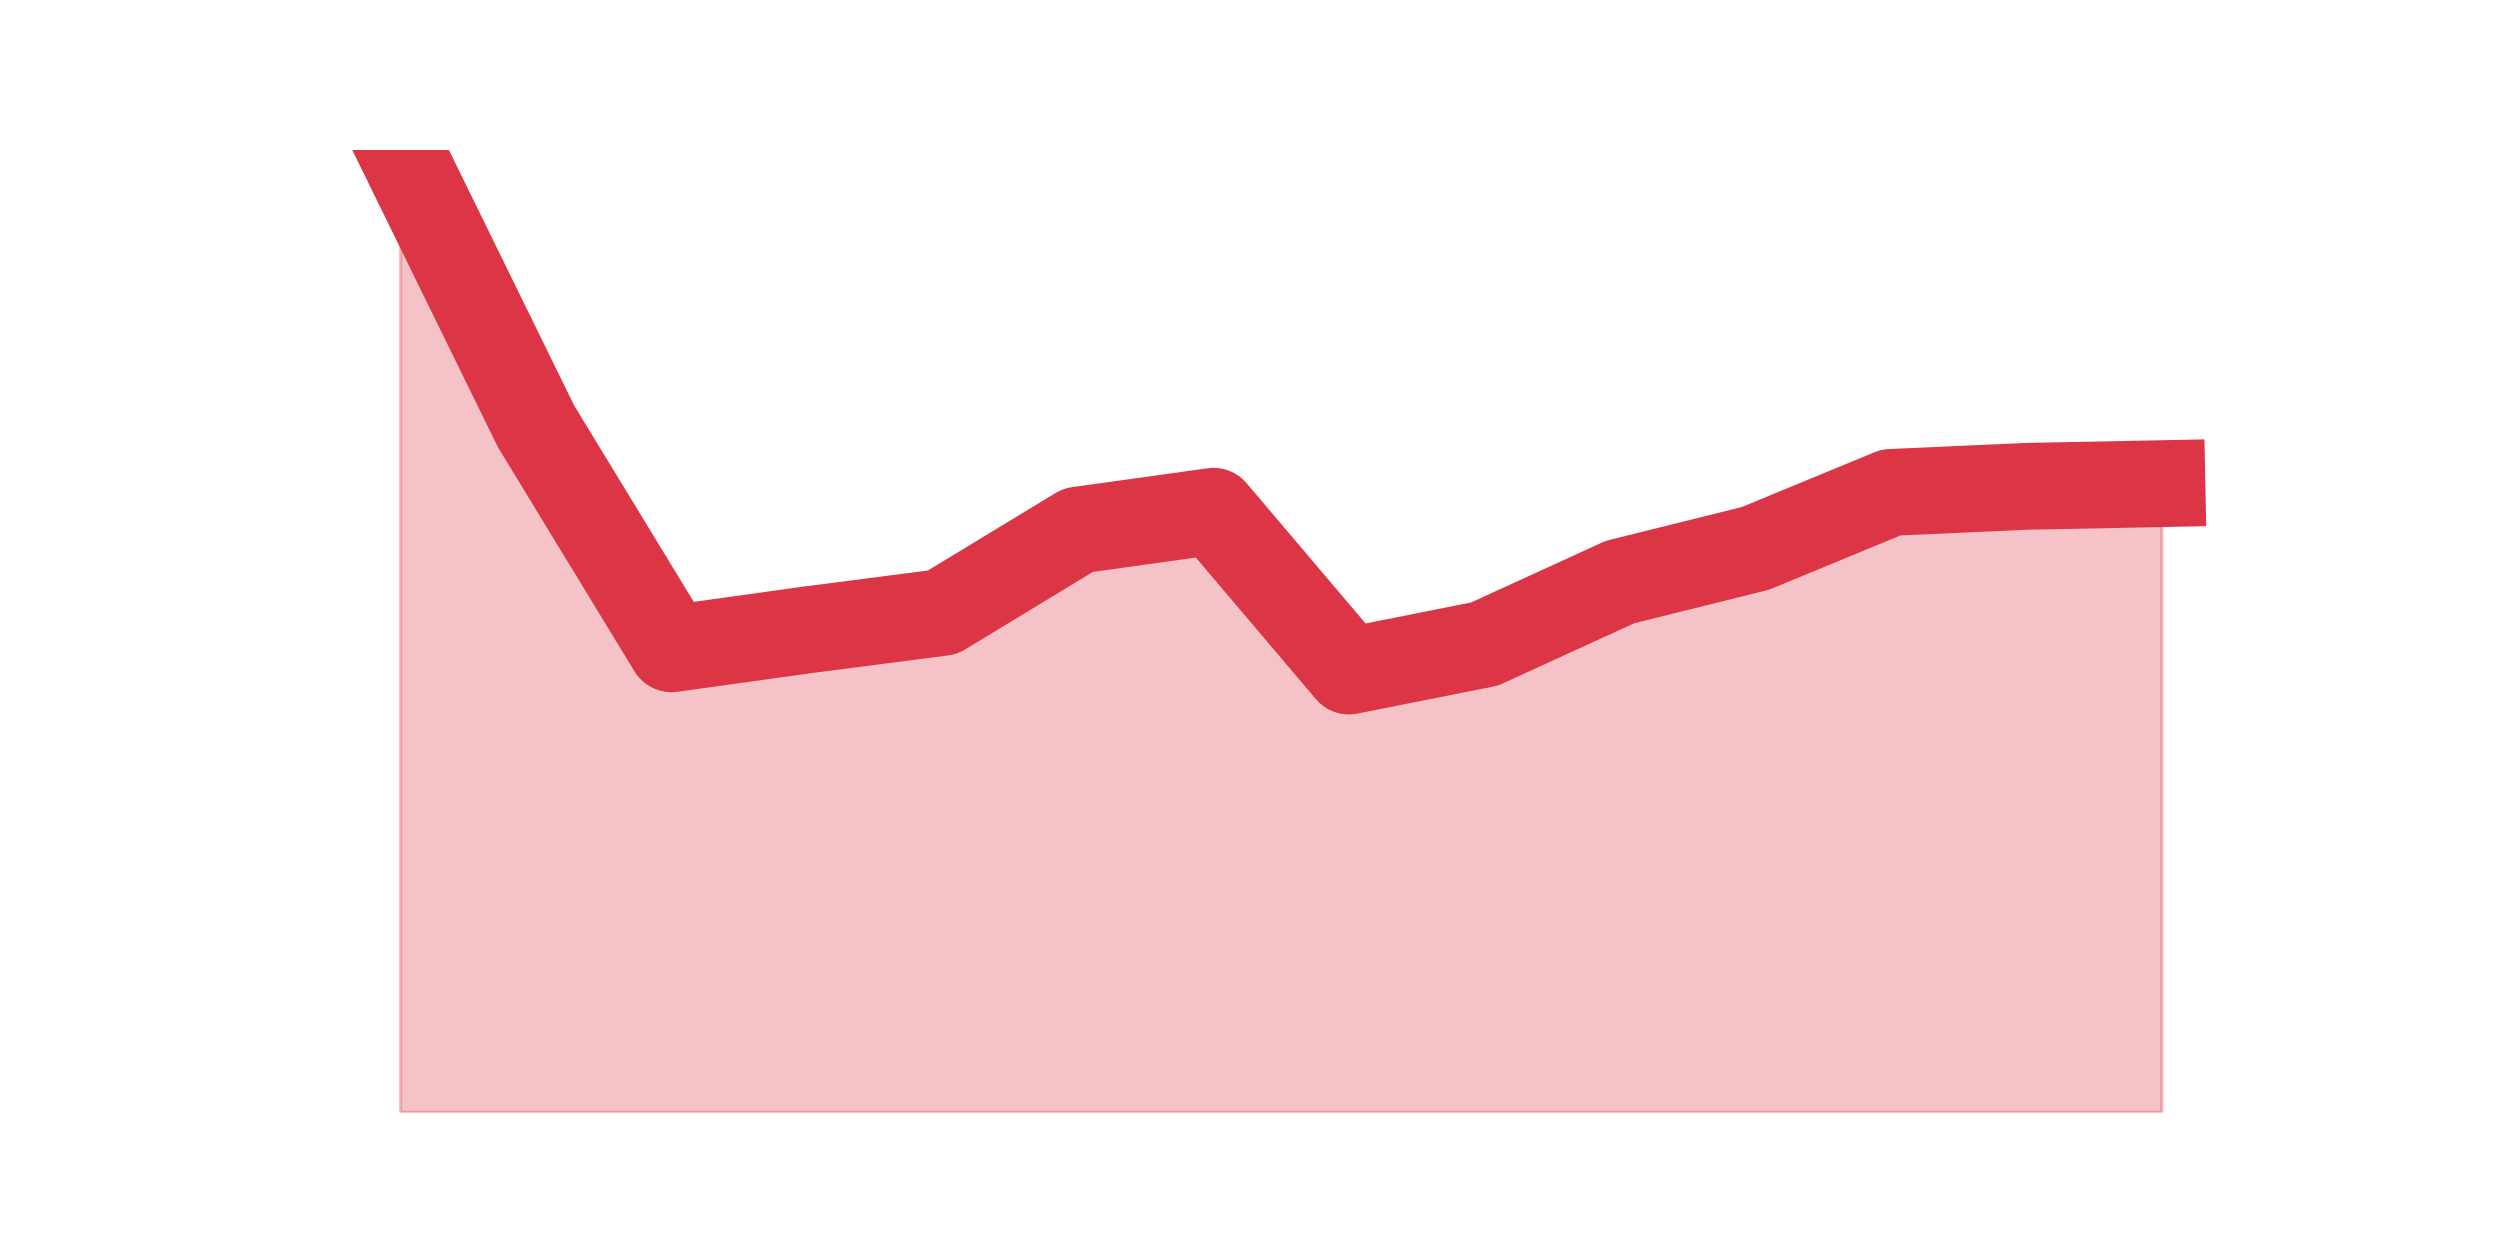 <?xml version="1.0" encoding="utf-8" standalone="no"?>
<!DOCTYPE svg PUBLIC "-//W3C//DTD SVG 1.1//EN"
  "http://www.w3.org/Graphics/SVG/1.1/DTD/svg11.dtd">
<svg height="360pt" version="1.1" viewBox="0 0 720 360" width="720pt" xmlns="http://www.w3.org/2000/svg" xmlns:xlink="http://www.w3.org/1999/xlink">
 <defs>
  <style type="text/css">*{stroke-linecap:butt;stroke-linejoin:round;}</style>
 </defs>
 <g id="figure_1">
  <g id="patch_1">
   <path d="M 0 360 
L 720 360 
L 720 0 
L 0 0 
z
" style="fill:none;"/>
  </g>
  <g id="axes_1">
   <g id="matplotlib.axis_1"/>
   <g id="matplotlib.axis_2"/>
   <g id="PolyCollection_1">
    <defs>
     <path d="M 115.364 -316.8 
L 115.364 -39.6 
L 154.385 -39.6 
L 193.406 -39.6 
L 232.427 -39.6 
L 271.448 -39.6 
L 310.469 -39.6 
L 349.49 -39.6 
L 388.51 -39.6 
L 427.531 -39.6 
L 466.552 -39.6 
L 505.573 -39.6 
L 544.594 -39.6 
L 583.615 -39.6 
L 622.636 -39.6 
L 622.636 -220.712 
L 622.636 -220.712 
L 583.615 -219.935 
L 544.594 -218.188 
L 505.573 -202.076 
L 466.552 -192.371 
L 427.531 -174.512 
L 388.51 -166.747 
L 349.49 -212.753 
L 310.469 -207.318 
L 271.448 -183.635 
L 232.427 -178.588 
L 193.406 -173.153 
L 154.385 -237.212 
L 115.364 -316.8 
z
" id="m407dfc0c00" style="stroke:#dc3545;stroke-opacity:0.3;"/>
    </defs>
    <g clip-path="url(#pc7a4c60ed5)">
     <use style="fill:#dc3545;fill-opacity:0.3;stroke:#dc3545;stroke-opacity:0.3;" x="0" xlink:href="#m407dfc0c00" y="360"/>
    </g>
   </g>
   <g id="line2d_1">
    <path clip-path="url(#pc7a4c60ed5)" d="M 115.364 43.2 
L 154.385 122.788 
L 193.406 186.847 
L 232.427 181.412 
L 271.448 176.365 
L 310.469 152.682 
L 349.49 147.247 
L 388.51 193.253 
L 427.531 185.488 
L 466.552 167.629 
L 505.573 157.924 
L 544.594 141.812 
L 583.615 140.065 
L 622.636 139.288 
" style="fill:none;stroke:#dc3545;stroke-linecap:square;stroke-width:25;"/>
   </g>
  </g>
 </g>
 <defs>
  <clipPath id="pc7a4c60ed5">
   <rect height="277.2" width="558" x="90" y="43.2"/>
  </clipPath>
 </defs>
</svg>
